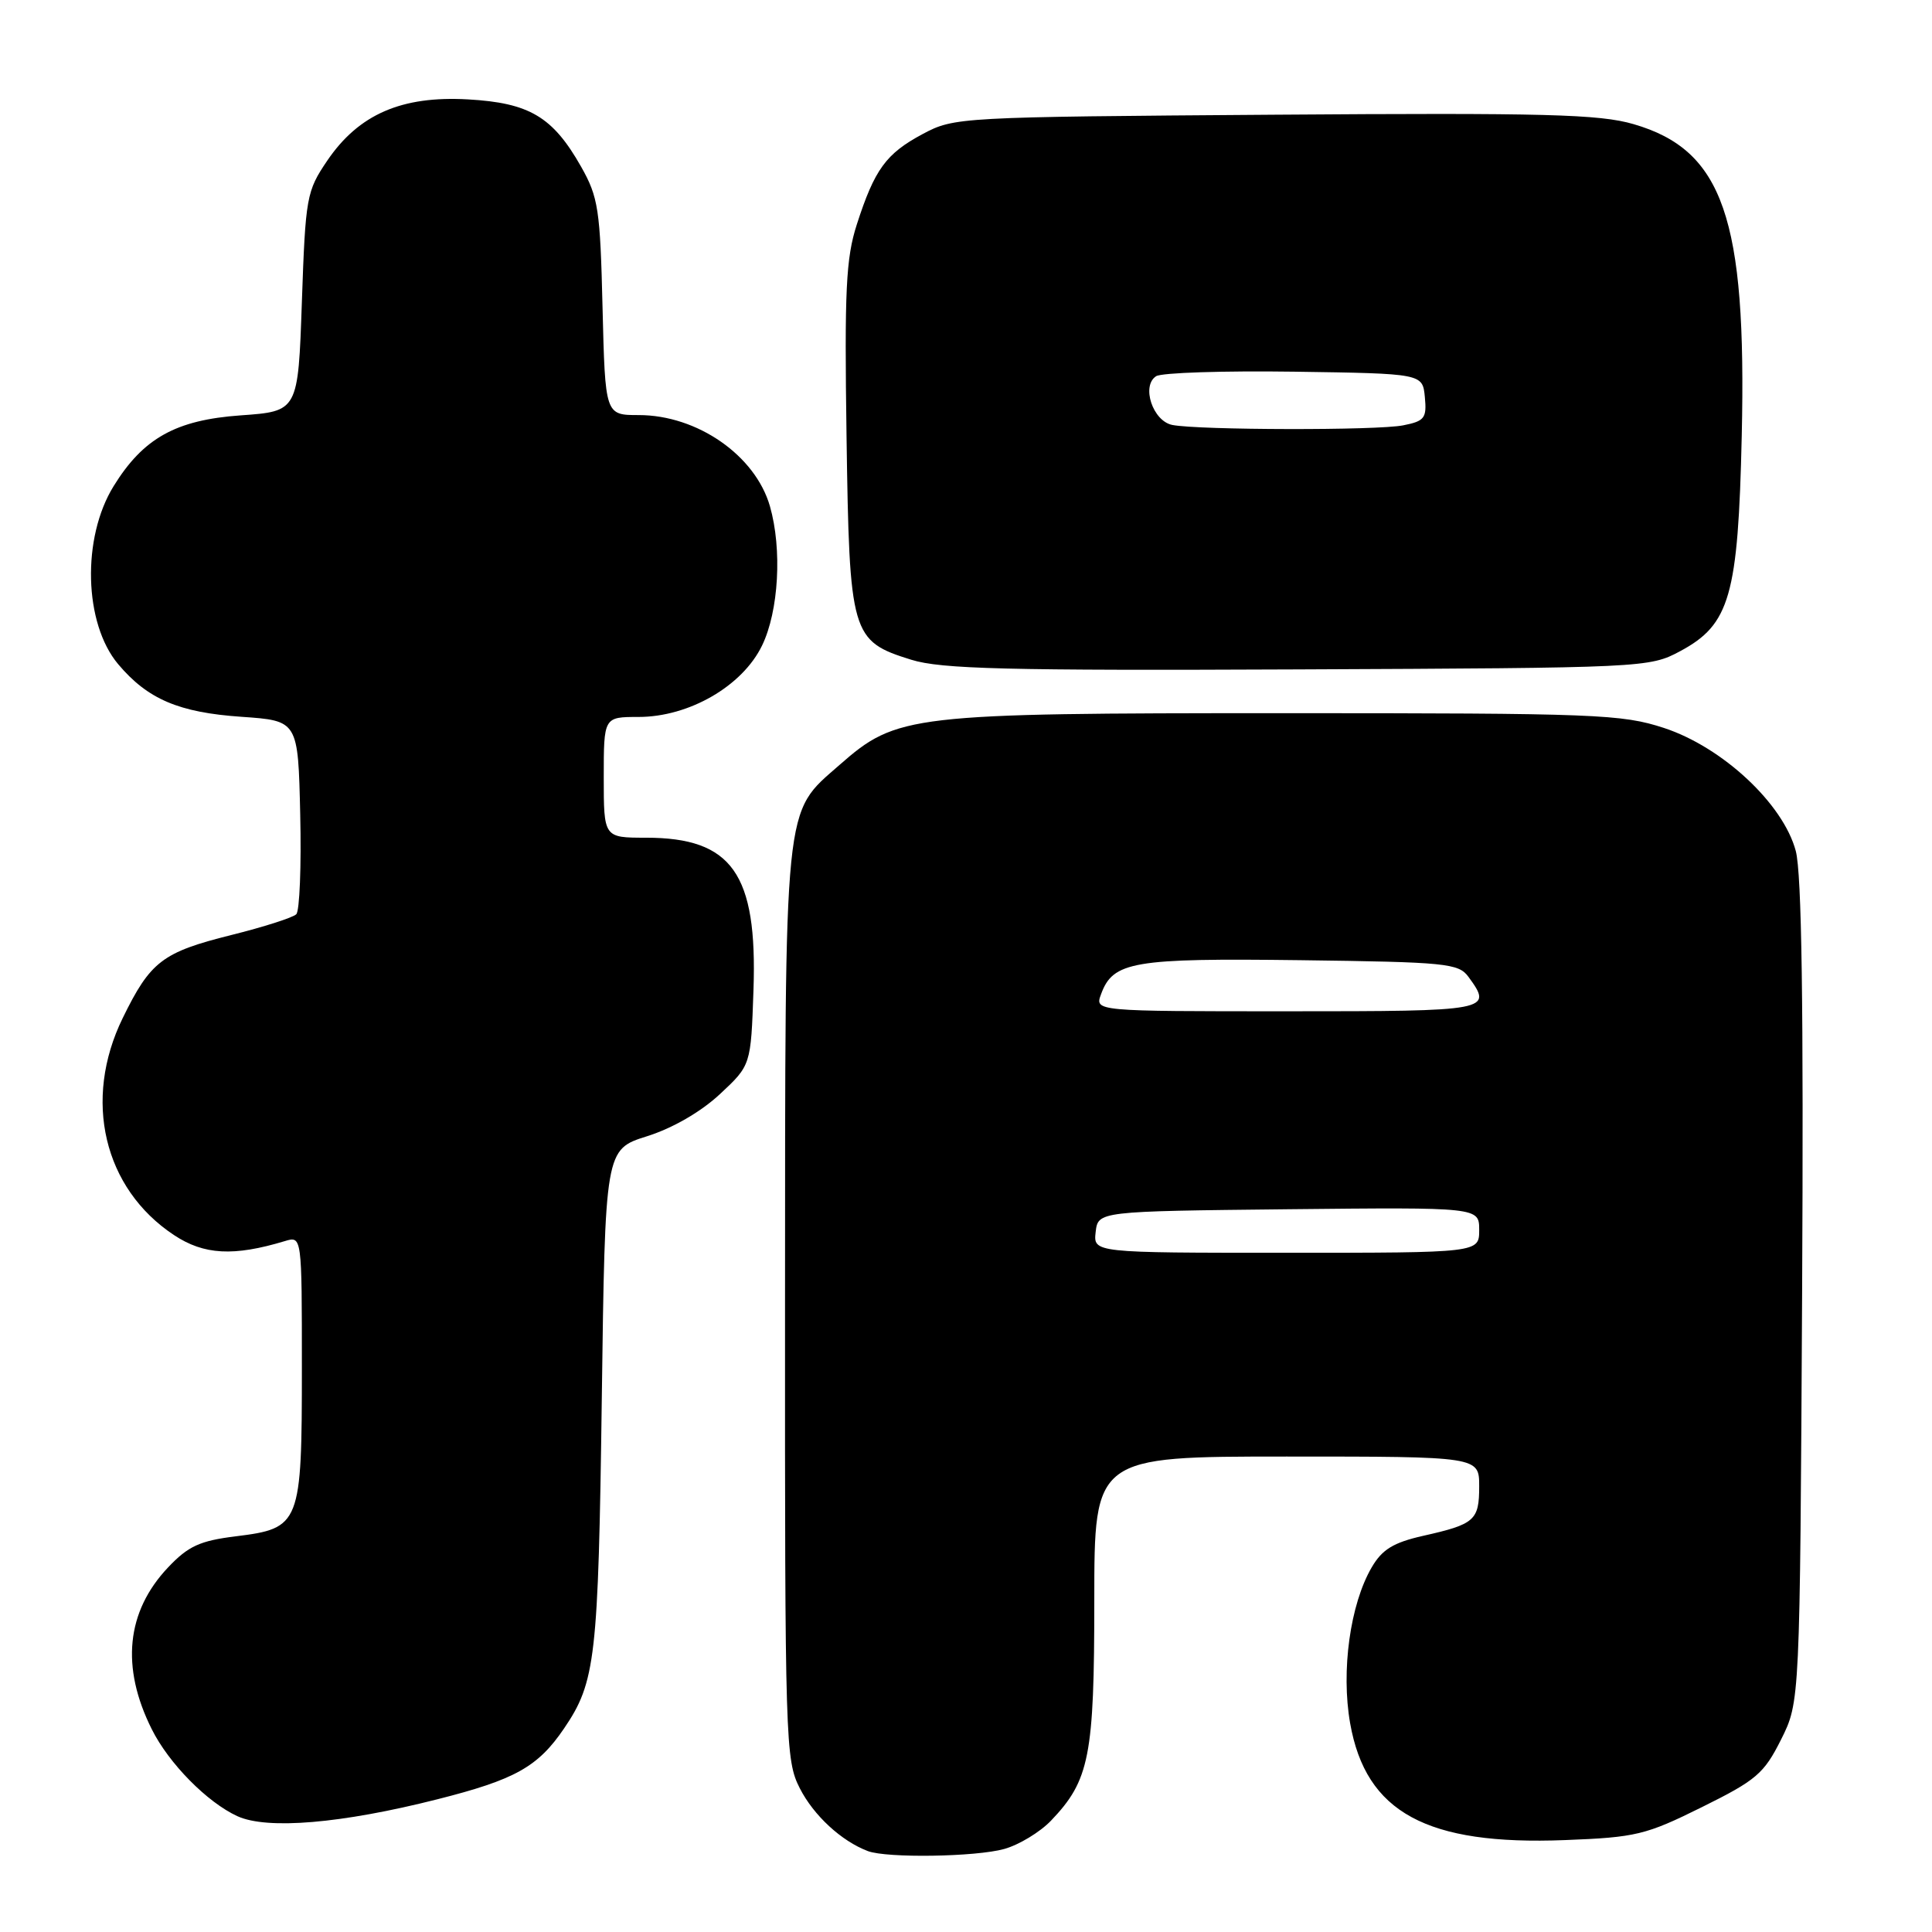 <?xml version="1.0" encoding="UTF-8" standalone="no"?>
<!DOCTYPE svg PUBLIC "-//W3C//DTD SVG 1.1//EN" "http://www.w3.org/Graphics/SVG/1.1/DTD/svg11.dtd" >
<svg xmlns="http://www.w3.org/2000/svg" xmlns:xlink="http://www.w3.org/1999/xlink" version="1.1" viewBox="0 0 256 256">
 <g >
 <path fill="currentColor"
d=" M 133.06 245.00 C 135.01 244.46 137.80 242.77 139.25 241.26 C 144.37 235.91 145.00 232.72 145.00 212.03 C 145.00 193.00 145.00 193.00 170.50 193.00 C 196.00 193.00 196.00 193.00 196.00 196.94 C 196.00 201.46 195.42 201.97 188.55 203.51 C 184.63 204.40 183.14 205.31 181.76 207.68 C 178.90 212.57 177.68 221.39 178.90 228.34 C 180.98 240.16 189.04 244.54 207.38 243.82 C 216.77 243.46 218.08 243.14 225.50 239.46 C 232.72 235.89 233.74 235.01 236.00 230.50 C 238.50 225.50 238.50 225.50 238.79 171.26 C 238.99 133.25 238.74 115.74 237.95 112.76 C 236.29 106.51 228.25 99.01 220.49 96.46 C 214.90 94.63 211.52 94.50 170.00 94.50 C 120.49 94.50 118.84 94.69 111.25 101.35 C 103.78 107.91 104.05 105.32 104.02 172.79 C 104.00 230.90 104.07 233.22 105.98 236.96 C 107.82 240.57 111.50 243.96 115.00 245.28 C 117.53 246.23 129.29 246.05 133.06 245.00 Z  M 57.93 238.42 C 68.26 235.81 71.27 234.13 74.74 229.03 C 78.92 222.88 79.28 219.76 79.74 185.40 C 80.18 152.31 80.18 152.31 85.73 150.56 C 89.13 149.49 92.88 147.32 95.39 144.98 C 99.50 141.15 99.50 141.15 99.84 131.17 C 100.37 115.77 97.00 111.00 85.60 111.00 C 80.00 111.00 80.00 111.00 80.00 103.00 C 80.00 95.00 80.00 95.00 84.61 95.00 C 91.30 95.00 98.38 90.91 100.98 85.53 C 103.19 80.97 103.65 72.77 102.02 67.08 C 100.09 60.35 92.40 55.00 84.63 55.00 C 80.19 55.00 80.19 55.00 79.84 40.75 C 79.53 27.74 79.28 26.12 77.00 22.09 C 73.25 15.47 70.15 13.63 62.01 13.17 C 53.21 12.67 47.53 15.15 43.36 21.29 C 40.62 25.33 40.48 26.09 40.00 40.00 C 39.50 54.50 39.50 54.50 31.87 55.04 C 23.30 55.65 18.98 58.06 15.06 64.41 C 10.82 71.26 11.11 82.61 15.66 88.01 C 19.57 92.65 23.70 94.41 32.00 94.98 C 39.50 95.50 39.50 95.50 39.78 107.92 C 39.94 114.75 39.70 120.70 39.26 121.14 C 38.81 121.59 34.93 122.83 30.63 123.90 C 21.51 126.18 19.93 127.39 16.26 134.90 C 10.96 145.74 13.73 157.48 23.05 163.65 C 27.03 166.29 30.96 166.50 37.75 164.45 C 40.00 163.77 40.00 163.77 40.00 181.16 C 40.00 202.02 39.81 202.51 31.24 203.57 C 26.49 204.16 24.95 204.86 22.28 207.68 C 16.73 213.54 15.99 220.90 20.11 229.13 C 22.37 233.67 27.48 238.84 31.47 240.66 C 35.43 242.46 45.26 241.63 57.93 238.42 Z  M 222.62 86.29 C 229.22 82.76 230.31 78.97 230.79 57.74 C 231.45 28.93 228.31 19.89 216.46 16.45 C 211.95 15.13 204.69 14.94 168.82 15.20 C 127.06 15.50 126.44 15.53 122.26 17.76 C 117.40 20.36 115.89 22.43 113.53 29.75 C 112.09 34.21 111.89 38.48 112.17 57.80 C 112.55 84.14 112.78 84.94 120.75 87.42 C 124.70 88.65 133.36 88.87 172.00 88.70 C 217.84 88.50 218.56 88.47 222.62 86.29 Z  M 145.18 163.25 C 145.50 160.50 145.50 160.50 170.75 160.23 C 196.00 159.97 196.00 159.97 196.00 162.98 C 196.00 166.00 196.00 166.00 170.43 166.00 C 144.87 166.00 144.87 166.00 145.18 163.25 Z  M 145.89 131.75 C 147.48 127.40 150.08 126.95 172.33 127.23 C 191.63 127.48 193.27 127.64 194.58 129.44 C 197.86 133.93 197.51 134.00 170.53 134.00 C 145.06 134.00 145.06 134.00 145.89 131.75 Z  M 155.34 56.31 C 152.75 55.80 151.20 51.13 153.19 49.85 C 153.91 49.38 162.15 49.12 171.50 49.25 C 188.50 49.50 188.50 49.50 188.80 52.61 C 189.07 55.40 188.77 55.80 185.93 56.36 C 182.51 57.05 158.91 57.00 155.34 56.31 Z "/>
</g>
</svg>